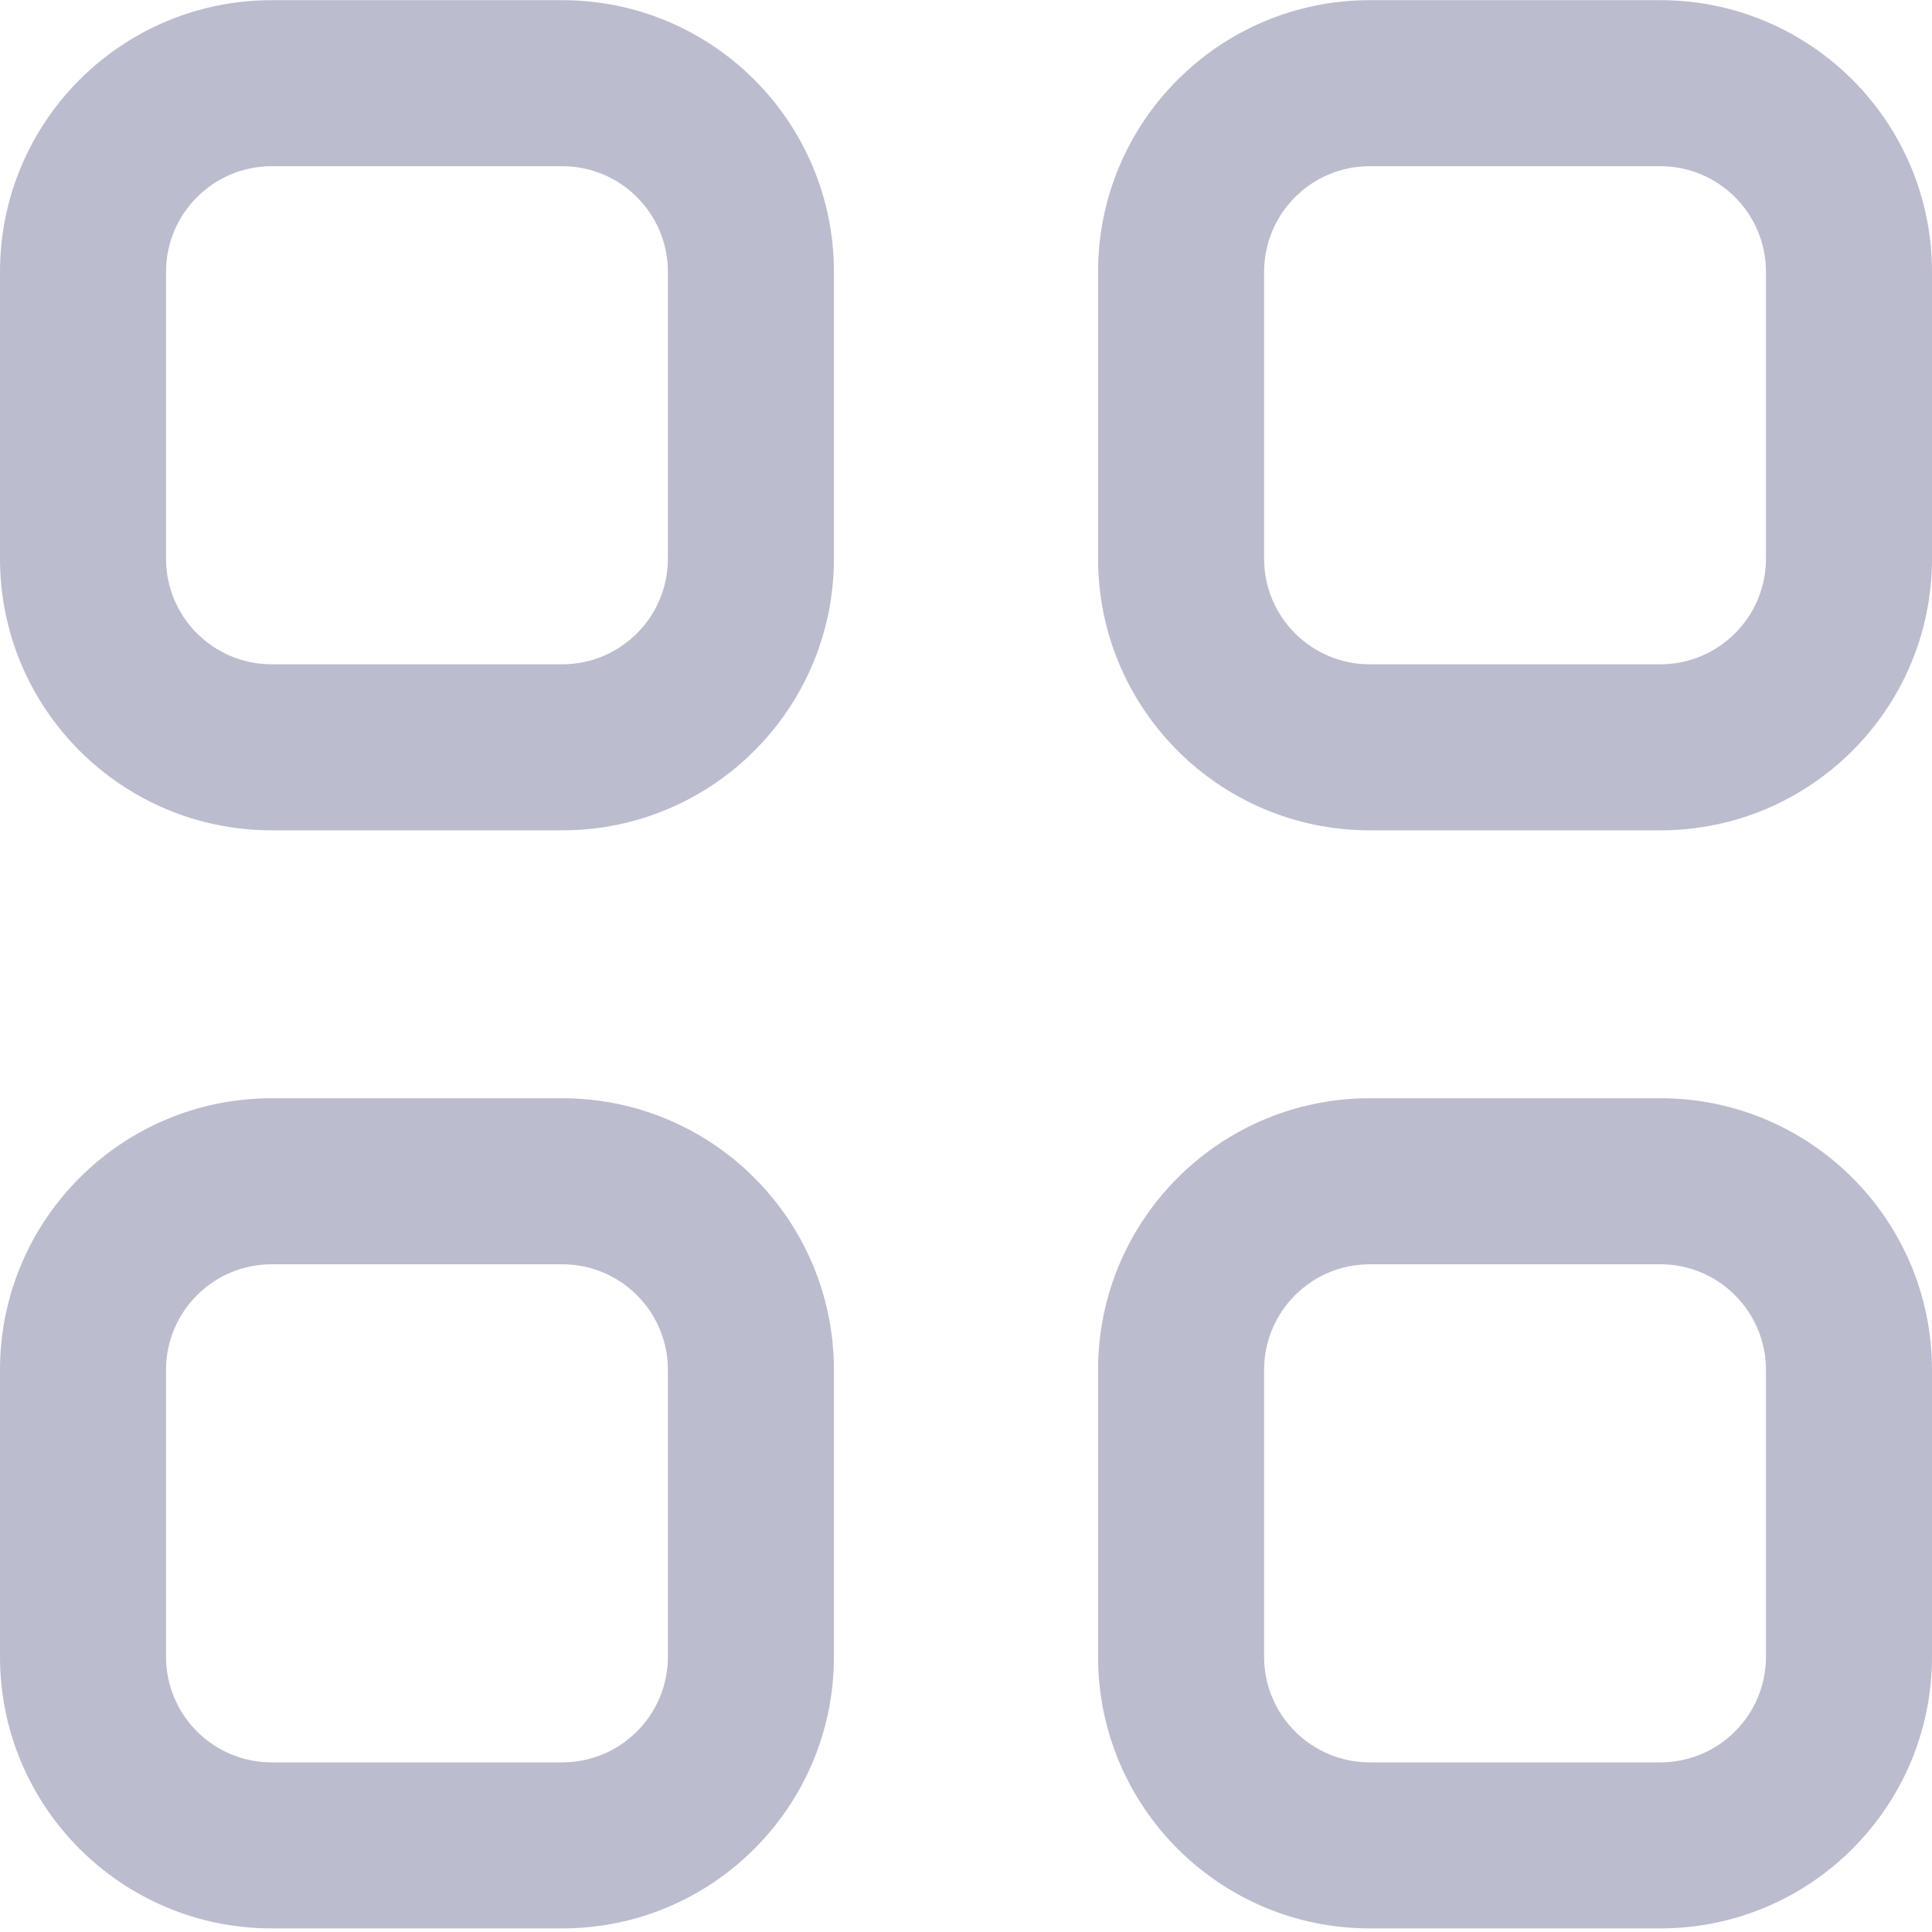 <svg width="512" height="512" viewBox="0 0 512 512" fill="none" xmlns="http://www.w3.org/2000/svg">
<g clip-path="url(#clip0_816_498)">
<path fill-rule="evenodd" clip-rule="evenodd" d="M72 0.047C32.236 0.047 0 32.282 0 72.047V148.047C0 187.811 32.236 220.047 72 220.047H149C188.765 220.047 221 187.811 221 148.047V72.047C221 32.282 188.764 0.047 149 0.047H72ZM44 72.047C44 56.583 56.536 44.047 72 44.047H149C164.464 44.047 177 56.583 177 72.047V148.047C177 163.511 164.464 176.047 149 176.047H72C56.536 176.047 44 163.511 44 148.047V72.047ZM72 291.047C32.236 291.047 0 323.282 0 363.047V439.047C0 478.811 32.236 511.047 72 511.047H149C188.765 511.047 221 478.811 221 439.047V363.047C221 323.282 188.764 291.047 149 291.047H72ZM44 363.047C44 347.583 56.536 335.047 72 335.047H149C164.464 335.047 177 347.583 177 363.047V439.047C177 454.511 164.464 467.047 149 467.047H72C56.536 467.047 44 454.511 44 439.047V363.047ZM291 72.047C291 32.282 323.236 0.047 363 0.047H440C479.764 0.047 512 32.282 512 72.047V148.047C512 187.811 479.765 220.047 440 220.047H363C323.236 220.047 291 187.811 291 148.047V72.047ZM363 44.047C347.536 44.047 335 56.583 335 72.047V148.047C335 163.511 347.536 176.047 363 176.047H440C455.464 176.047 468 163.511 468 148.047V72.047C468 56.583 455.464 44.047 440 44.047H363ZM363 291.047C323.236 291.047 291 323.282 291 363.047V439.047C291 478.811 323.236 511.047 363 511.047H440C479.765 511.047 512 478.811 512 439.047V363.047C512 323.282 479.764 291.047 440 291.047H363ZM335 363.047C335 347.583 347.536 335.047 363 335.047H440C455.464 335.047 468 347.583 468 363.047V439.047C468 454.511 455.464 467.047 440 467.047H363C347.536 467.047 335 454.511 335 439.047V363.047Z" fill="#BCBCCF"/>
</g>
<defs>
<clipPath id="clip0_816_498">
<rect width="512" height="512" fill="white"/>
</clipPath>
</defs>
</svg>
